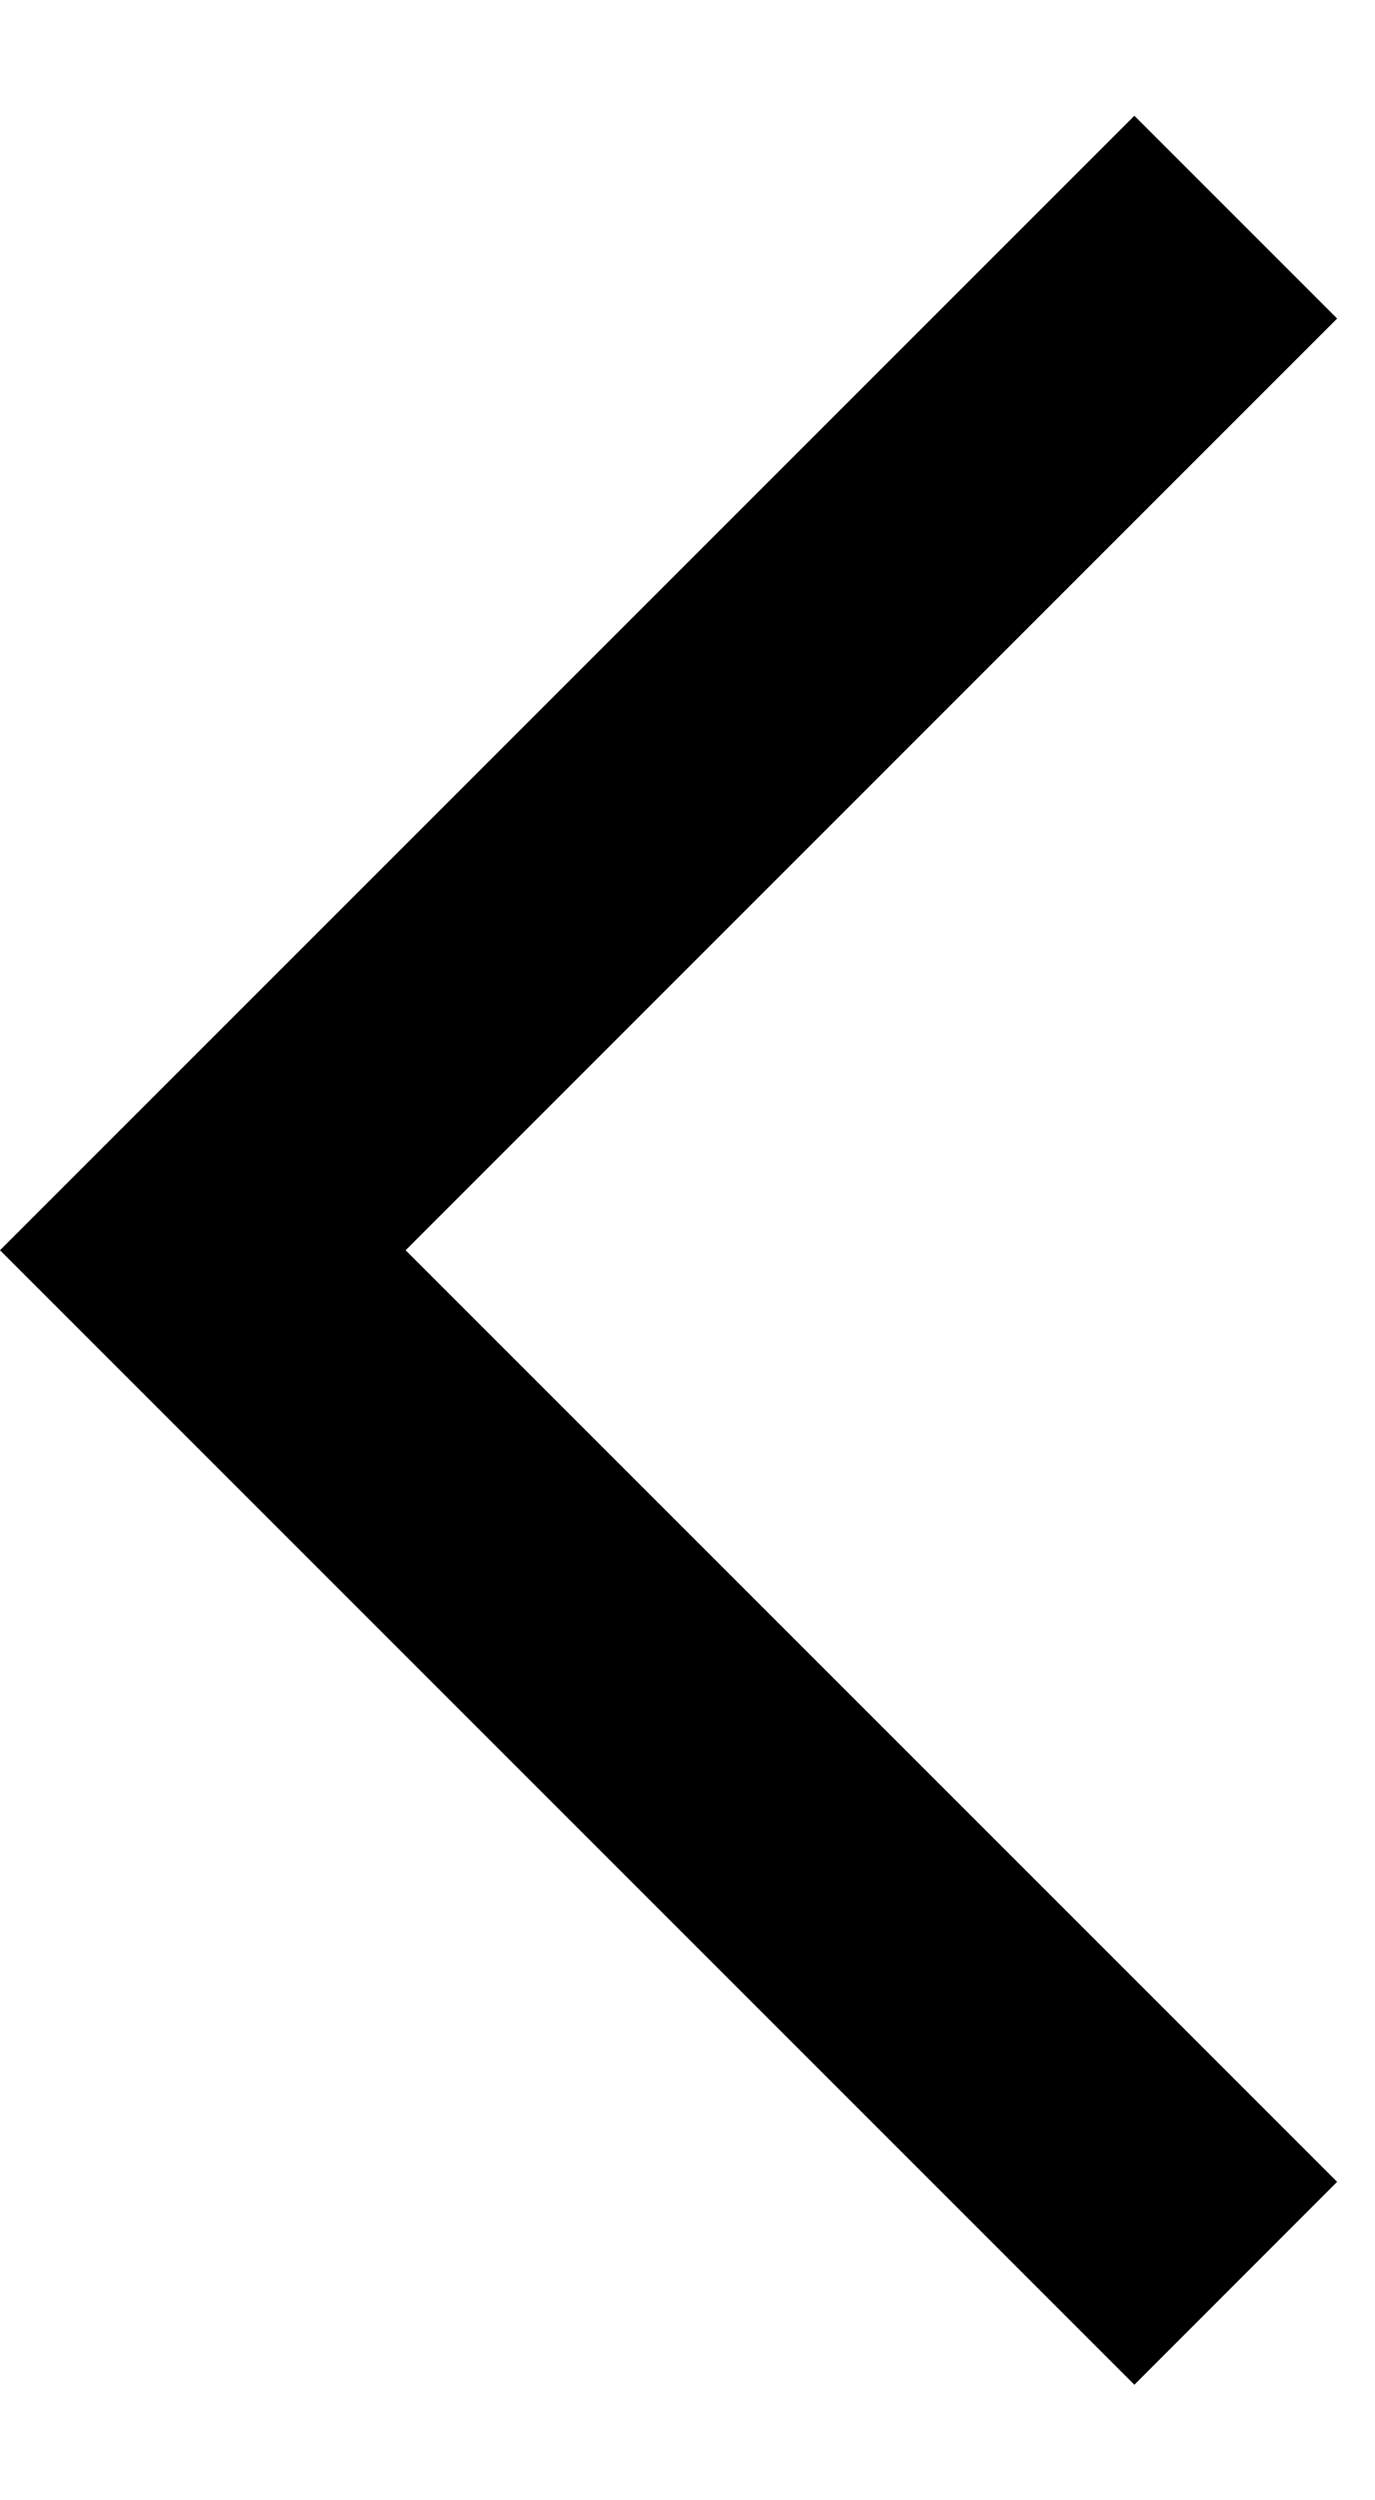 <svg width="11" height="20" viewBox="0 0 11 20" fill="none" xmlns="http://www.w3.org/2000/svg">
<path d="M10.697 2.548L9.075 0.926L0 10.001L9.075 19.076L10.697 17.453L3.245 10.001L10.697 2.548Z" fill="black"/>
</svg>
